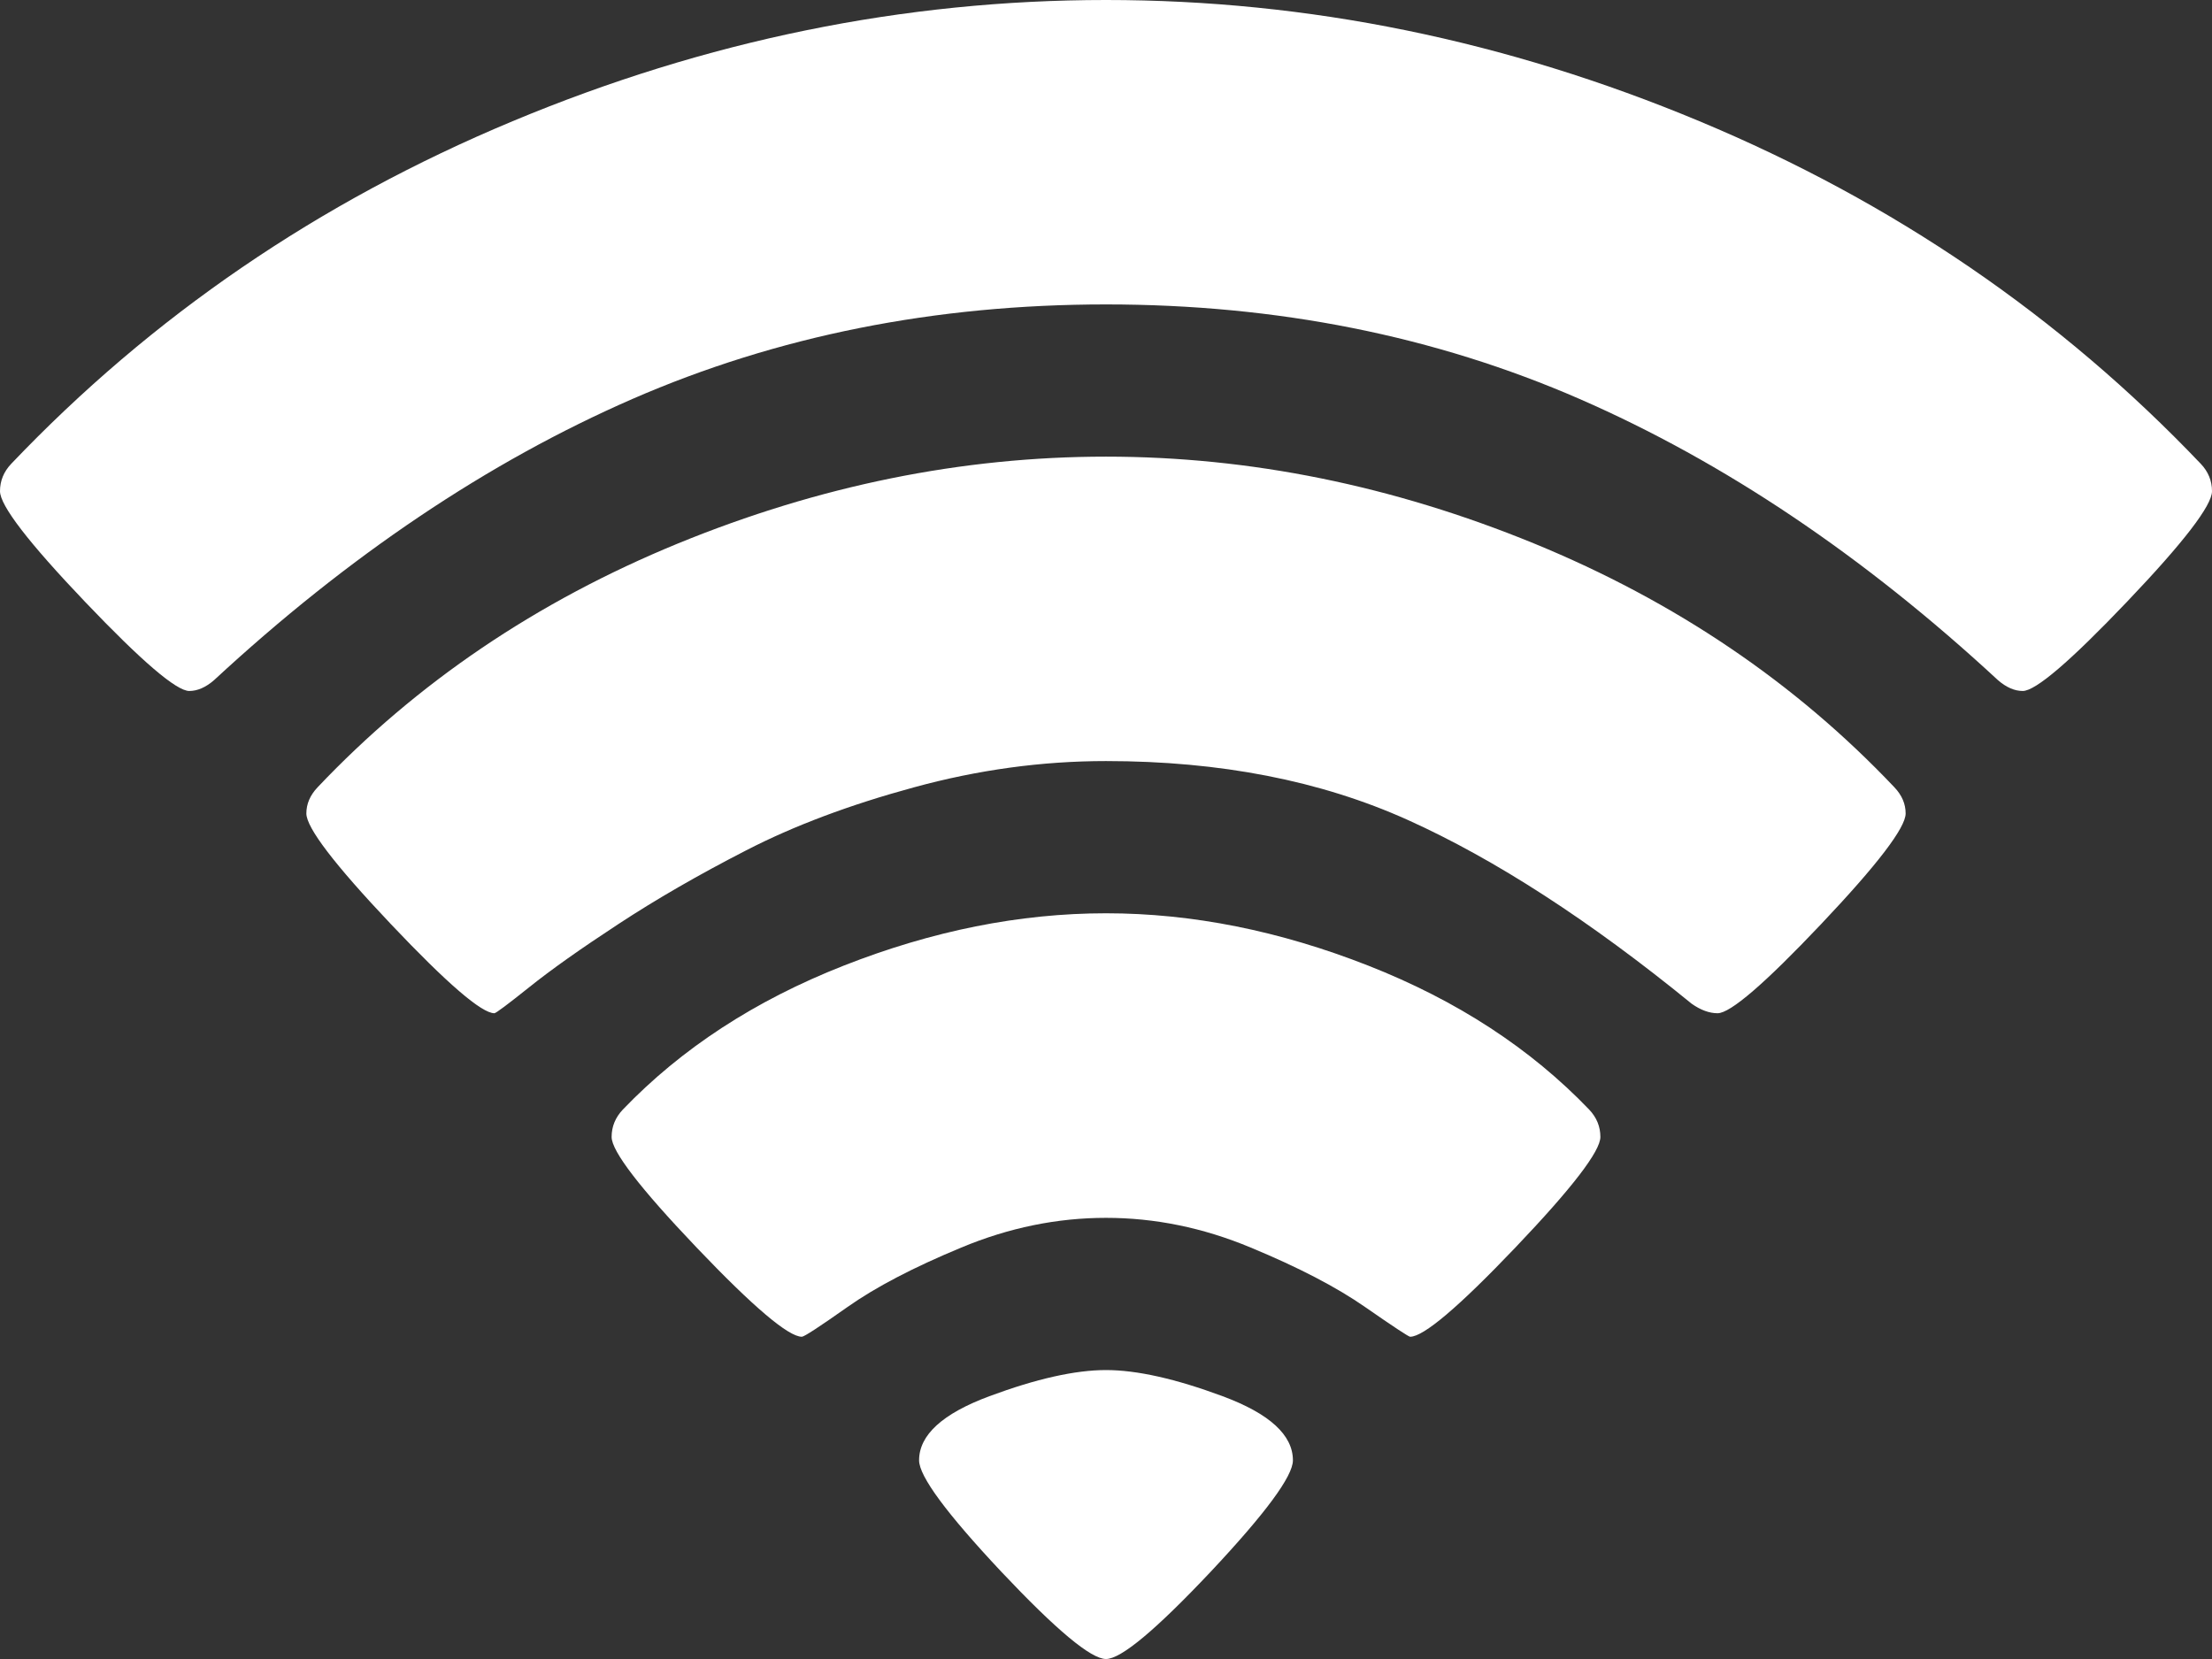 ﻿<?xml version="1.0" encoding="utf-8"?>
<svg version="1.1" xmlns:xlink="http://www.w3.org/1999/xlink" width="16px" height="12px" xmlns="http://www.w3.org/2000/svg">
  <rect width="100%" height="100%" fill="#333333" stroke="none"/>
  <g transform="matrix(1 0 0 1 -316 -42 )">
    <path d="M 8.758 11.368  C 8.361 11.789  8.109 12  8 12  C 7.891 12  7.639 11.789  7.242 11.368  C 6.846 10.946  6.648 10.678  6.648 10.563  C 6.648 10.38  6.817 10.225  7.157 10.099  C 7.496 9.973  7.777 9.91  8 9.91  C 8.223 9.91  8.504 9.973  8.843 10.099  C 9.183 10.225  9.352 10.38  9.352 10.563  C 9.352 10.678  9.154 10.946  8.758 11.368  Z M 10.961 9.024  C 10.551 9.454  10.297 9.669  10.2 9.669  C 10.189 9.669  10.08 9.597  9.874 9.454  C 9.667 9.31  9.392 9.167  9.047 9.024  C 8.702 8.88  8.353 8.809  8 8.809  C 7.647 8.809  7.298 8.88  6.953 9.024  C 6.608 9.167  6.334 9.31  6.13 9.454  C 5.927 9.597  5.817 9.669  5.8 9.669  C 5.703 9.669  5.449 9.454  5.039 9.024  C 4.629 8.594  4.424 8.327  4.424 8.224  C 4.424 8.149  4.451 8.083  4.505 8.026  C 4.929 7.584  5.461 7.237  6.102 6.985  C 6.743 6.733  7.375 6.606  8 6.606  C 8.625 6.606  9.257 6.733  9.898 6.985  C 10.539 7.237  11.071 7.584  11.495 8.026  C 11.549 8.083  11.576 8.149  11.576 8.224  C 11.576 8.327  11.371 8.594  10.961 9.024  Z M 13.173 6.684  C 12.766 7.114  12.516 7.329  12.424 7.329  C 12.364 7.329  12.301 7.306  12.236 7.26  C 11.498 6.658  10.813 6.215  10.183 5.931  C 9.553 5.647  8.826 5.505  8 5.505  C 7.538 5.505  7.075 5.568  6.611 5.695  C 6.147 5.821  5.742 5.973  5.397 6.151  C 5.052 6.328  4.744 6.506  4.473 6.684  C 4.201 6.862  3.986 7.014  3.829 7.14  C 3.671 7.266  3.587 7.329  3.576 7.329  C 3.484 7.329  3.234 7.114  2.827 6.684  C 2.42 6.254  2.216 5.987  2.216 5.884  C 2.216 5.815  2.243 5.752  2.297 5.695  C 3.014 4.938  3.883 4.35  4.904 3.931  C 5.925 3.513  6.957 3.303  8 3.303  C 9.043 3.303  10.075 3.513  11.096 3.931  C 12.117 4.35  12.986 4.938  13.703 5.695  C 13.757 5.752  13.784 5.815  13.784 5.884  C 13.784 5.987  13.58 6.254  13.173 6.684  Z M 15.385 4.353  C 14.975 4.783  14.724 4.998  14.631 4.998  C 14.572 4.998  14.512 4.972  14.452 4.92  C 13.48 4.02  12.471 3.342  11.426 2.886  C 10.38 2.43  9.238 2.202  8 2.202  C 6.762 2.202  5.62 2.43  4.574 2.886  C 3.529 3.342  2.52 4.02  1.548 4.92  C 1.488 4.972  1.428 4.998  1.369 4.998  C 1.276 4.998  1.025 4.783  0.615 4.353  C 0.205 3.923  0 3.656  0 3.553  C 0 3.478  0.027 3.412  0.081 3.355  C 1.097 2.288  2.305 1.462  3.707 0.877  C 5.108 0.292  6.539 0  8 0  C 9.461 0  10.892 0.292  12.293 0.877  C 13.695 1.462  14.903 2.288  15.919 3.355  C 15.973 3.412  16 3.478  16 3.553  C 16 3.656  15.795 3.923  15.385 4.353  Z " fill-rule="nonzero" fill="#ffffff" stroke="none" transform="matrix(1 0 0 1 316 42 )" />
  </g>
</svg>